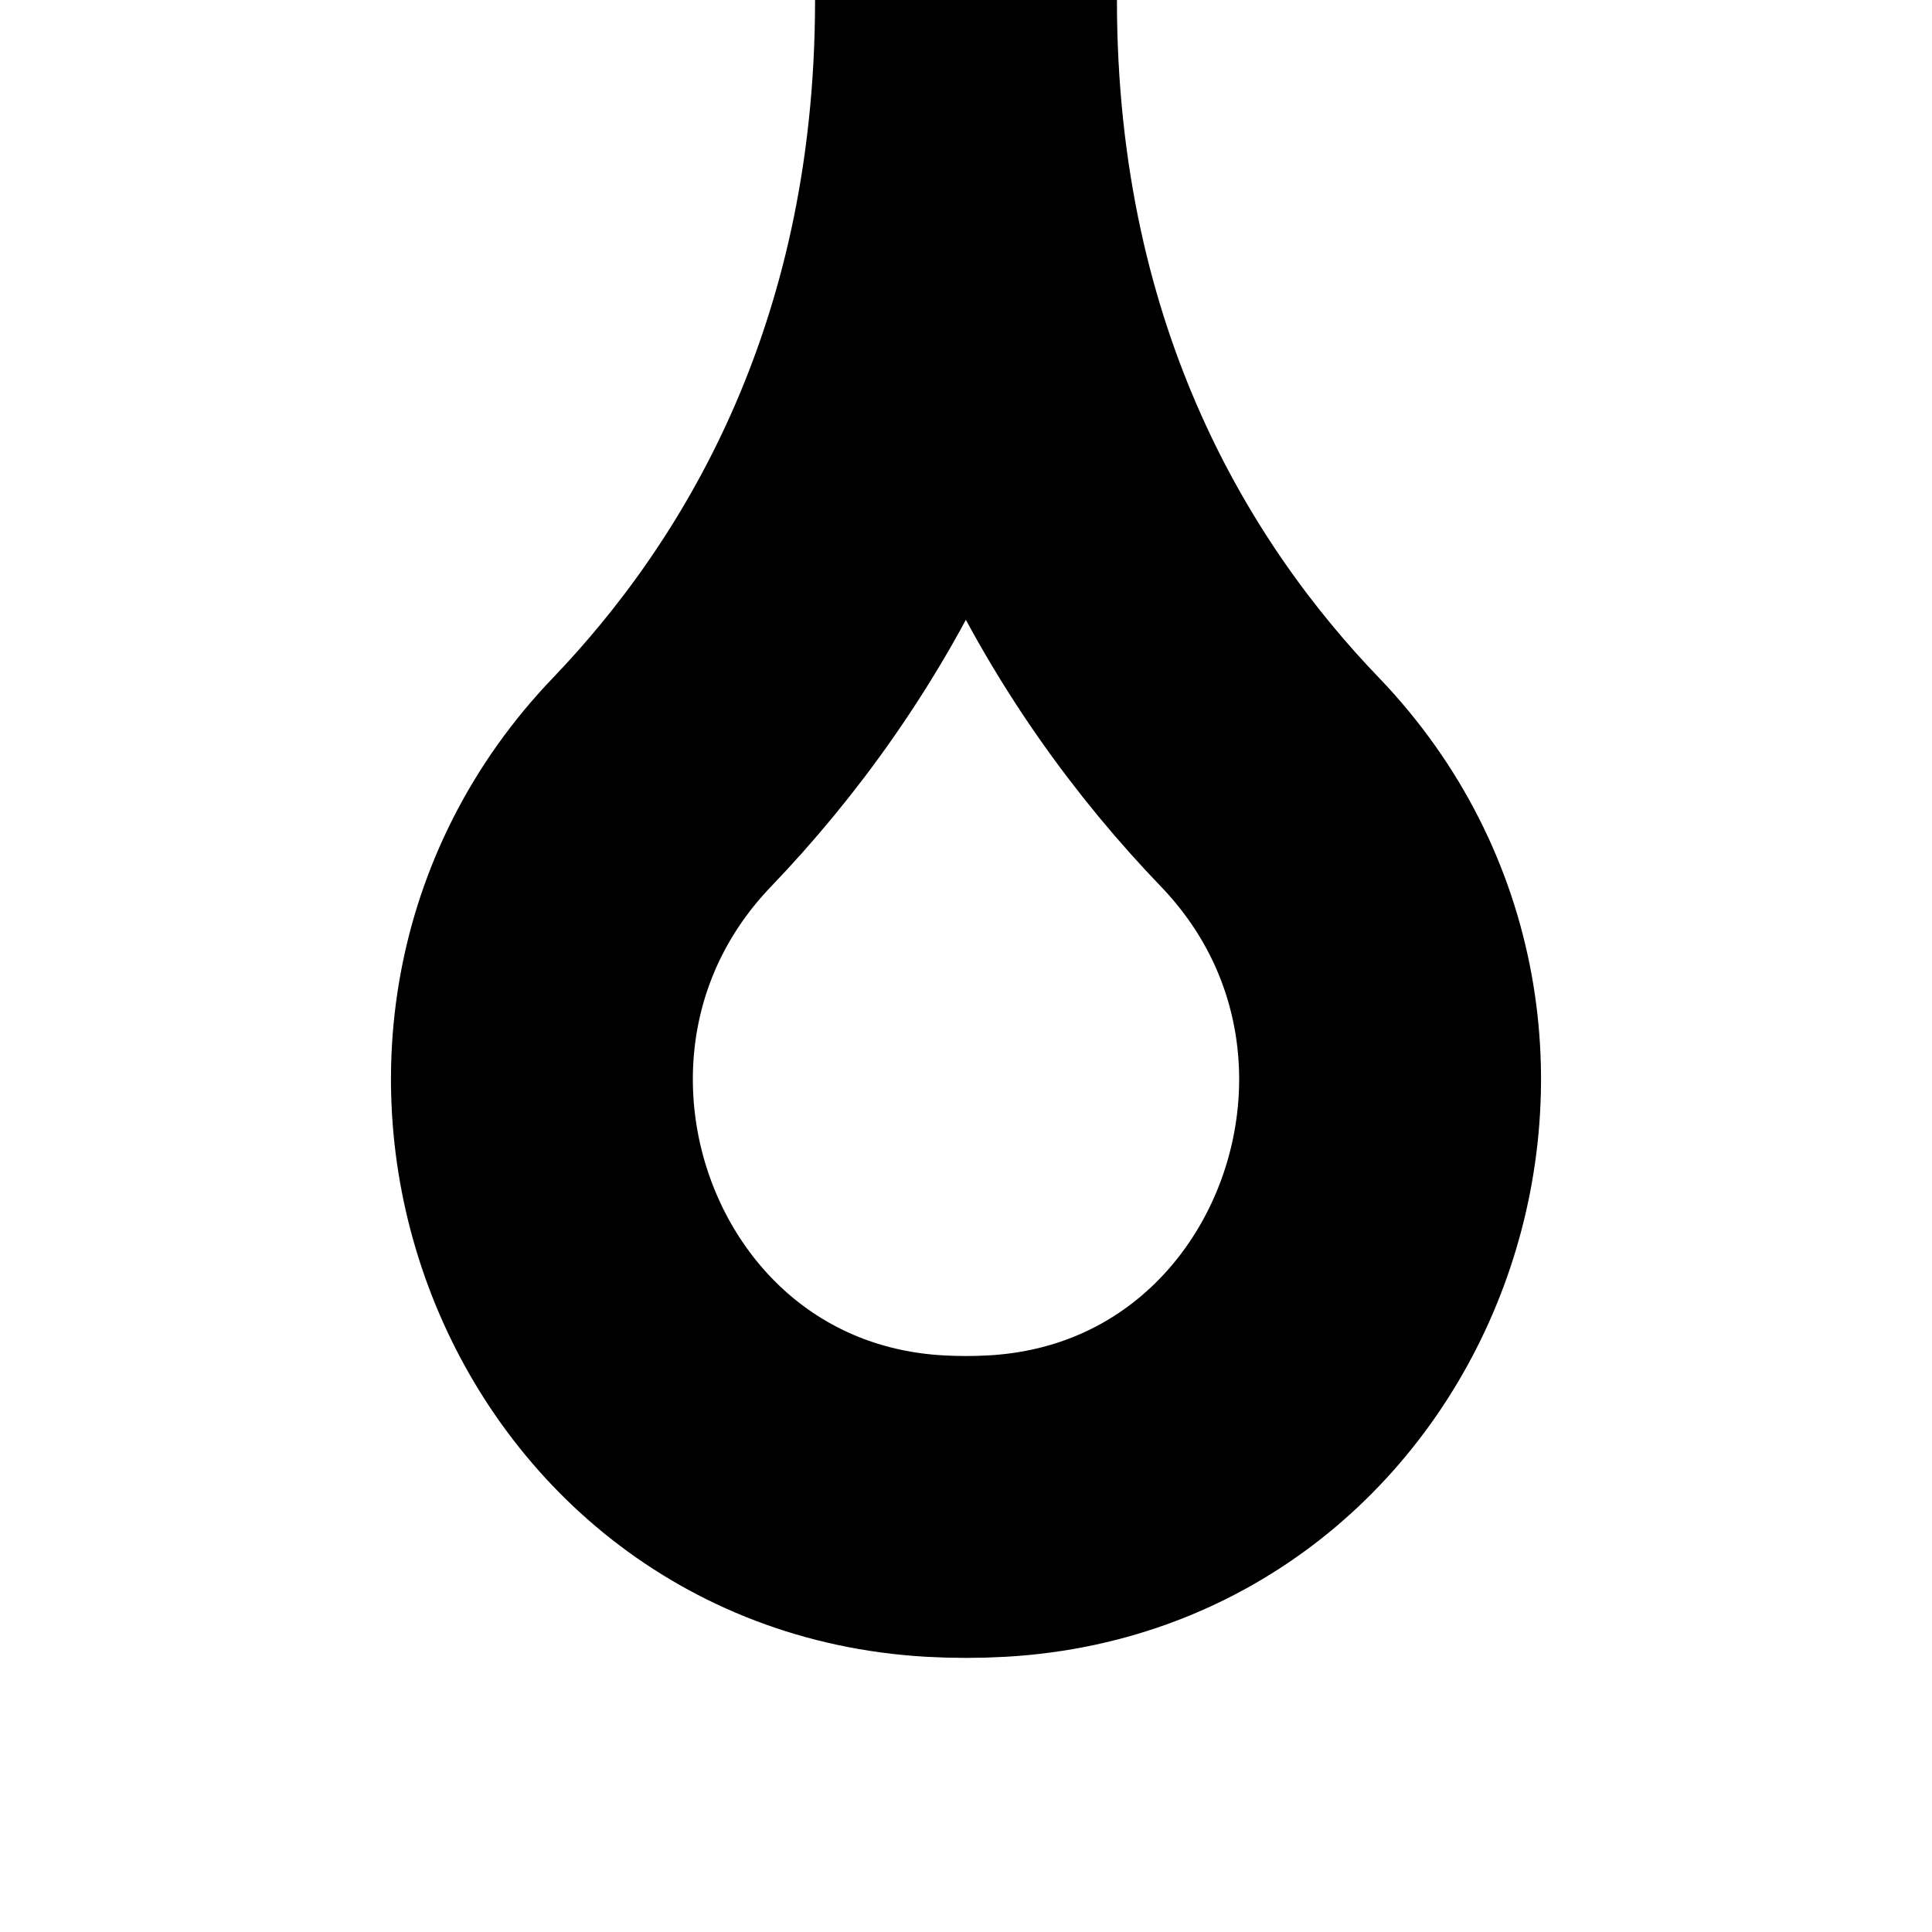 <?xml version="1.0" encoding="UTF-8"?><svg id="Layer_1" xmlns="http://www.w3.org/2000/svg" viewBox="0 0 64 64"><defs><style>.cls-1{fill:none;stroke:#000;stroke-miterlimit:10;stroke-width:10px;}</style></defs><path class="cls-1" d="M64,32c12.54,0,20.88,5.25,25.9,10.06,8.61,8.27,23.3,2.91,23.99-9.01.02-.35.03-.7.03-1.05s-.01-.7-.03-1.05c-.69-11.92-15.38-17.28-23.99-9.01-5.01,4.82-13.35,10.06-25.9,10.06"/><path class="cls-1" d="M32,0c0,12.54-5.25,20.88-10.06,25.9-8.27,8.61-2.91,23.3,9.01,23.99.35.02.7.03,1.05.03s.7-.01,1.05-.03c11.92-.69,17.28-15.38,9.01-23.99-4.82-5.01-10.06-13.35-10.06-25.9"/></svg>
